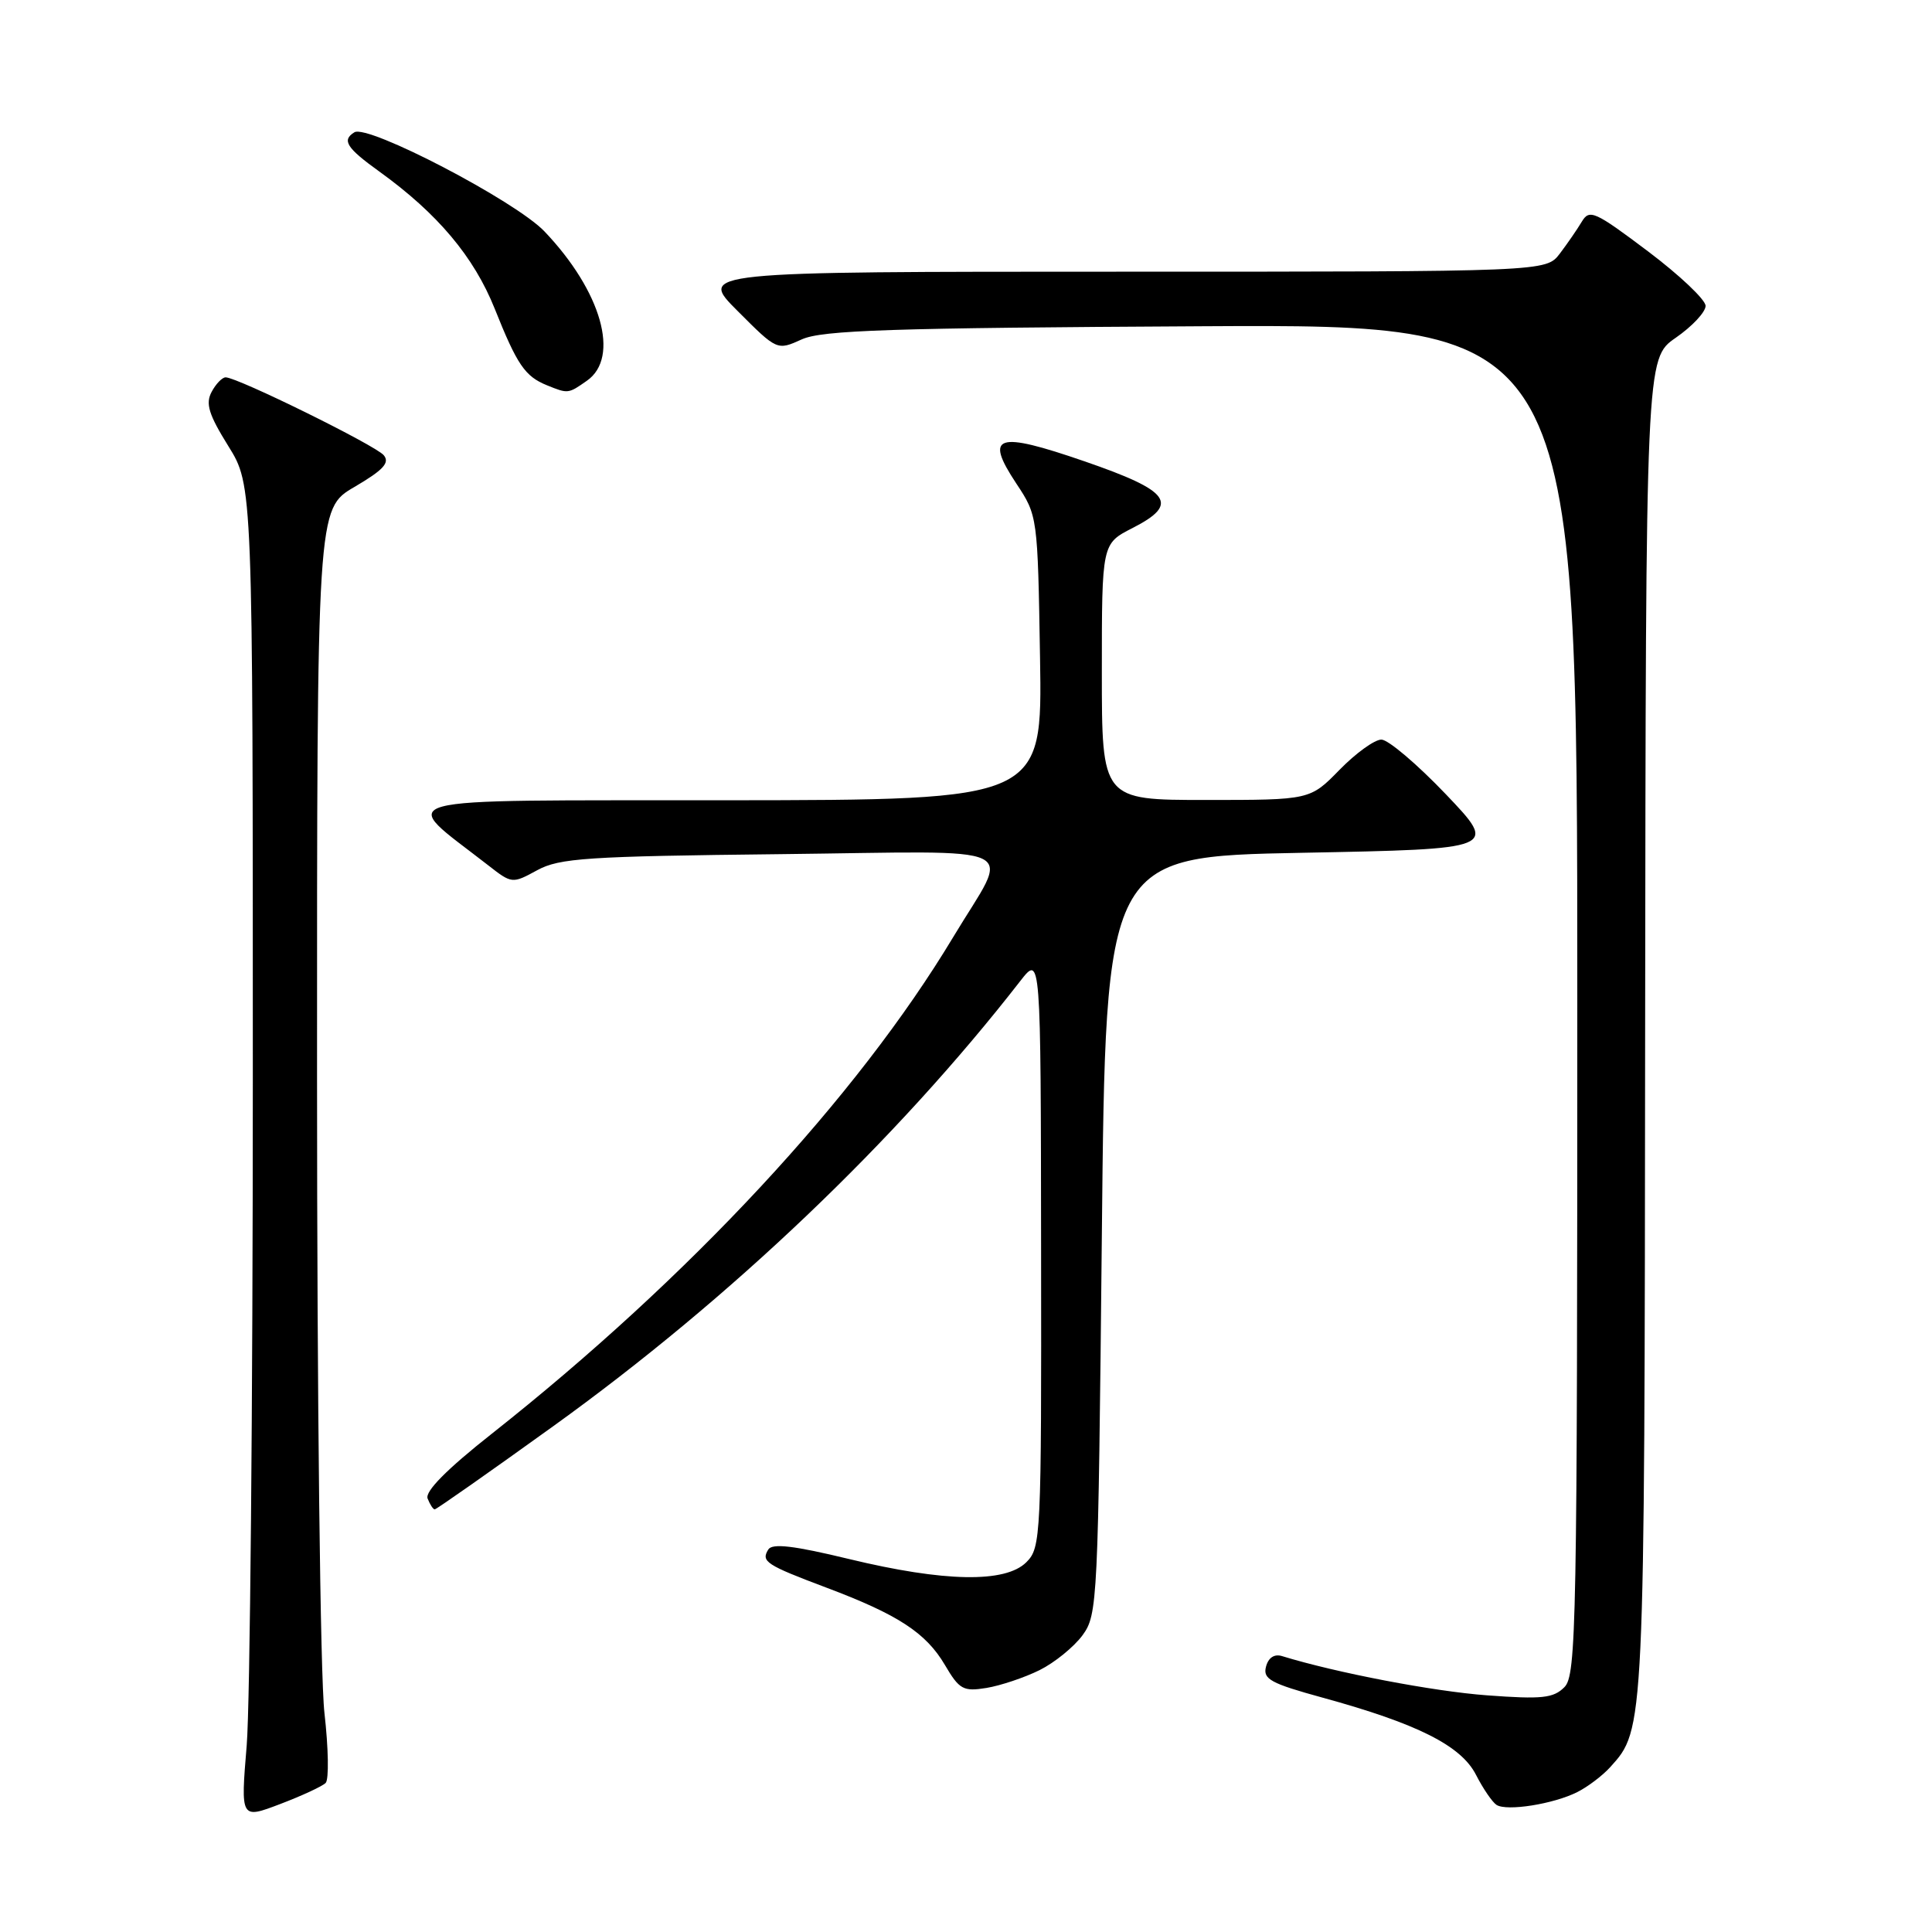 <?xml version="1.0" encoding="UTF-8" standalone="no"?>
<!DOCTYPE svg PUBLIC "-//W3C//DTD SVG 1.1//EN" "http://www.w3.org/Graphics/SVG/1.1/DTD/svg11.dtd" >
<svg xmlns="http://www.w3.org/2000/svg" xmlns:xlink="http://www.w3.org/1999/xlink" version="1.1" viewBox="0 0 256 256">
 <g >
 <path fill="currentColor"
d=" M 43.15 236.25 C 43.60 235.80 43.52 231.63 42.99 226.97 C 42.44 222.21 42.01 185.43 42.01 142.96 C 42.00 67.42 42.00 67.42 46.97 64.52 C 50.79 62.28 51.68 61.32 50.85 60.32 C 49.77 59.02 31.47 50.00 29.90 50.00 C 29.44 50.00 28.60 50.87 28.04 51.93 C 27.21 53.48 27.65 54.92 30.25 59.10 C 33.50 64.32 33.50 64.32 33.50 142.91 C 33.50 186.14 33.13 225.90 32.69 231.27 C 31.88 241.04 31.88 241.04 37.11 239.05 C 39.98 237.96 42.70 236.70 43.15 236.25 Z  M 209.00 237.46 C 210.38 236.77 212.33 235.29 213.35 234.17 C 217.93 229.10 217.91 229.60 217.99 136.00 C 218.08 47.50 218.08 47.50 222.04 44.76 C 224.22 43.25 226.00 41.35 226.00 40.53 C 226.00 39.72 222.56 36.46 218.35 33.29 C 211.31 27.99 210.61 27.68 209.60 29.37 C 208.99 30.39 207.68 32.29 206.68 33.61 C 204.85 36.00 204.85 36.00 148.69 36.00 C 92.52 36.00 92.52 36.00 97.75 41.22 C 102.97 46.45 102.97 46.45 106.24 44.97 C 108.94 43.75 117.97 43.45 159.25 43.23 C 209.00 42.96 209.00 42.96 209.00 132.41 C 209.00 215.40 208.88 221.98 207.29 223.56 C 205.84 225.02 204.31 225.18 197.04 224.64 C 189.96 224.12 177.09 221.66 169.87 219.44 C 168.85 219.13 168.06 219.65 167.75 220.85 C 167.32 222.49 168.37 223.06 175.26 224.95 C 187.80 228.39 193.59 231.30 195.57 235.16 C 196.51 237.00 197.74 238.80 198.30 239.16 C 199.65 240.03 205.85 239.05 209.00 237.46 Z  M 137.75 221.30 C 139.74 220.31 142.30 218.23 143.44 216.68 C 145.44 213.94 145.51 212.39 146.00 163.68 C 146.50 113.50 146.50 113.50 172.50 113.00 C 198.50 112.50 198.50 112.50 191.59 105.25 C 187.78 101.26 183.94 98.00 183.04 98.00 C 182.14 98.00 179.65 99.80 177.50 102.00 C 173.59 106.00 173.59 106.00 159.80 106.00 C 146.00 106.00 146.00 106.00 146.00 89.02 C 146.00 72.04 146.00 72.04 150.06 69.97 C 156.35 66.76 155.12 65.06 143.68 61.12 C 132.03 57.10 130.41 57.64 134.66 64.06 C 137.49 68.33 137.50 68.40 137.81 87.17 C 138.12 106.00 138.12 106.00 96.31 106.04 C 49.95 106.09 52.72 105.33 64.68 114.65 C 67.83 117.11 67.88 117.11 71.18 115.31 C 74.13 113.70 77.76 113.46 103.38 113.18 C 136.62 112.81 133.91 111.51 126.31 124.16 C 113.55 145.40 91.34 169.30 65.16 189.98 C 59.18 194.70 56.30 197.62 56.66 198.56 C 56.97 199.35 57.39 200.00 57.60 200.00 C 57.82 200.00 64.89 195.04 73.32 188.97 C 96.76 172.10 118.75 151.14 135.20 129.98 C 137.91 126.50 137.91 126.50 137.95 165.75 C 138.00 203.70 137.93 205.07 136.00 207.00 C 133.22 209.78 125.14 209.63 112.51 206.58 C 105.16 204.80 102.33 204.47 101.80 205.32 C 100.82 206.91 101.48 207.35 109.50 210.37 C 118.97 213.93 122.69 216.35 125.20 220.61 C 127.12 223.88 127.64 224.16 130.72 223.66 C 132.59 223.35 135.75 222.29 137.75 221.30 Z  M 77.78 50.44 C 82.19 47.35 79.70 38.59 72.15 30.67 C 68.32 26.64 48.73 16.43 46.96 17.53 C 45.26 18.57 45.91 19.60 50.25 22.72 C 57.98 28.29 62.79 34.01 65.55 40.90 C 68.52 48.34 69.56 49.87 72.47 51.05 C 75.28 52.19 75.29 52.19 77.78 50.44 Z "/>
</g>
</svg>